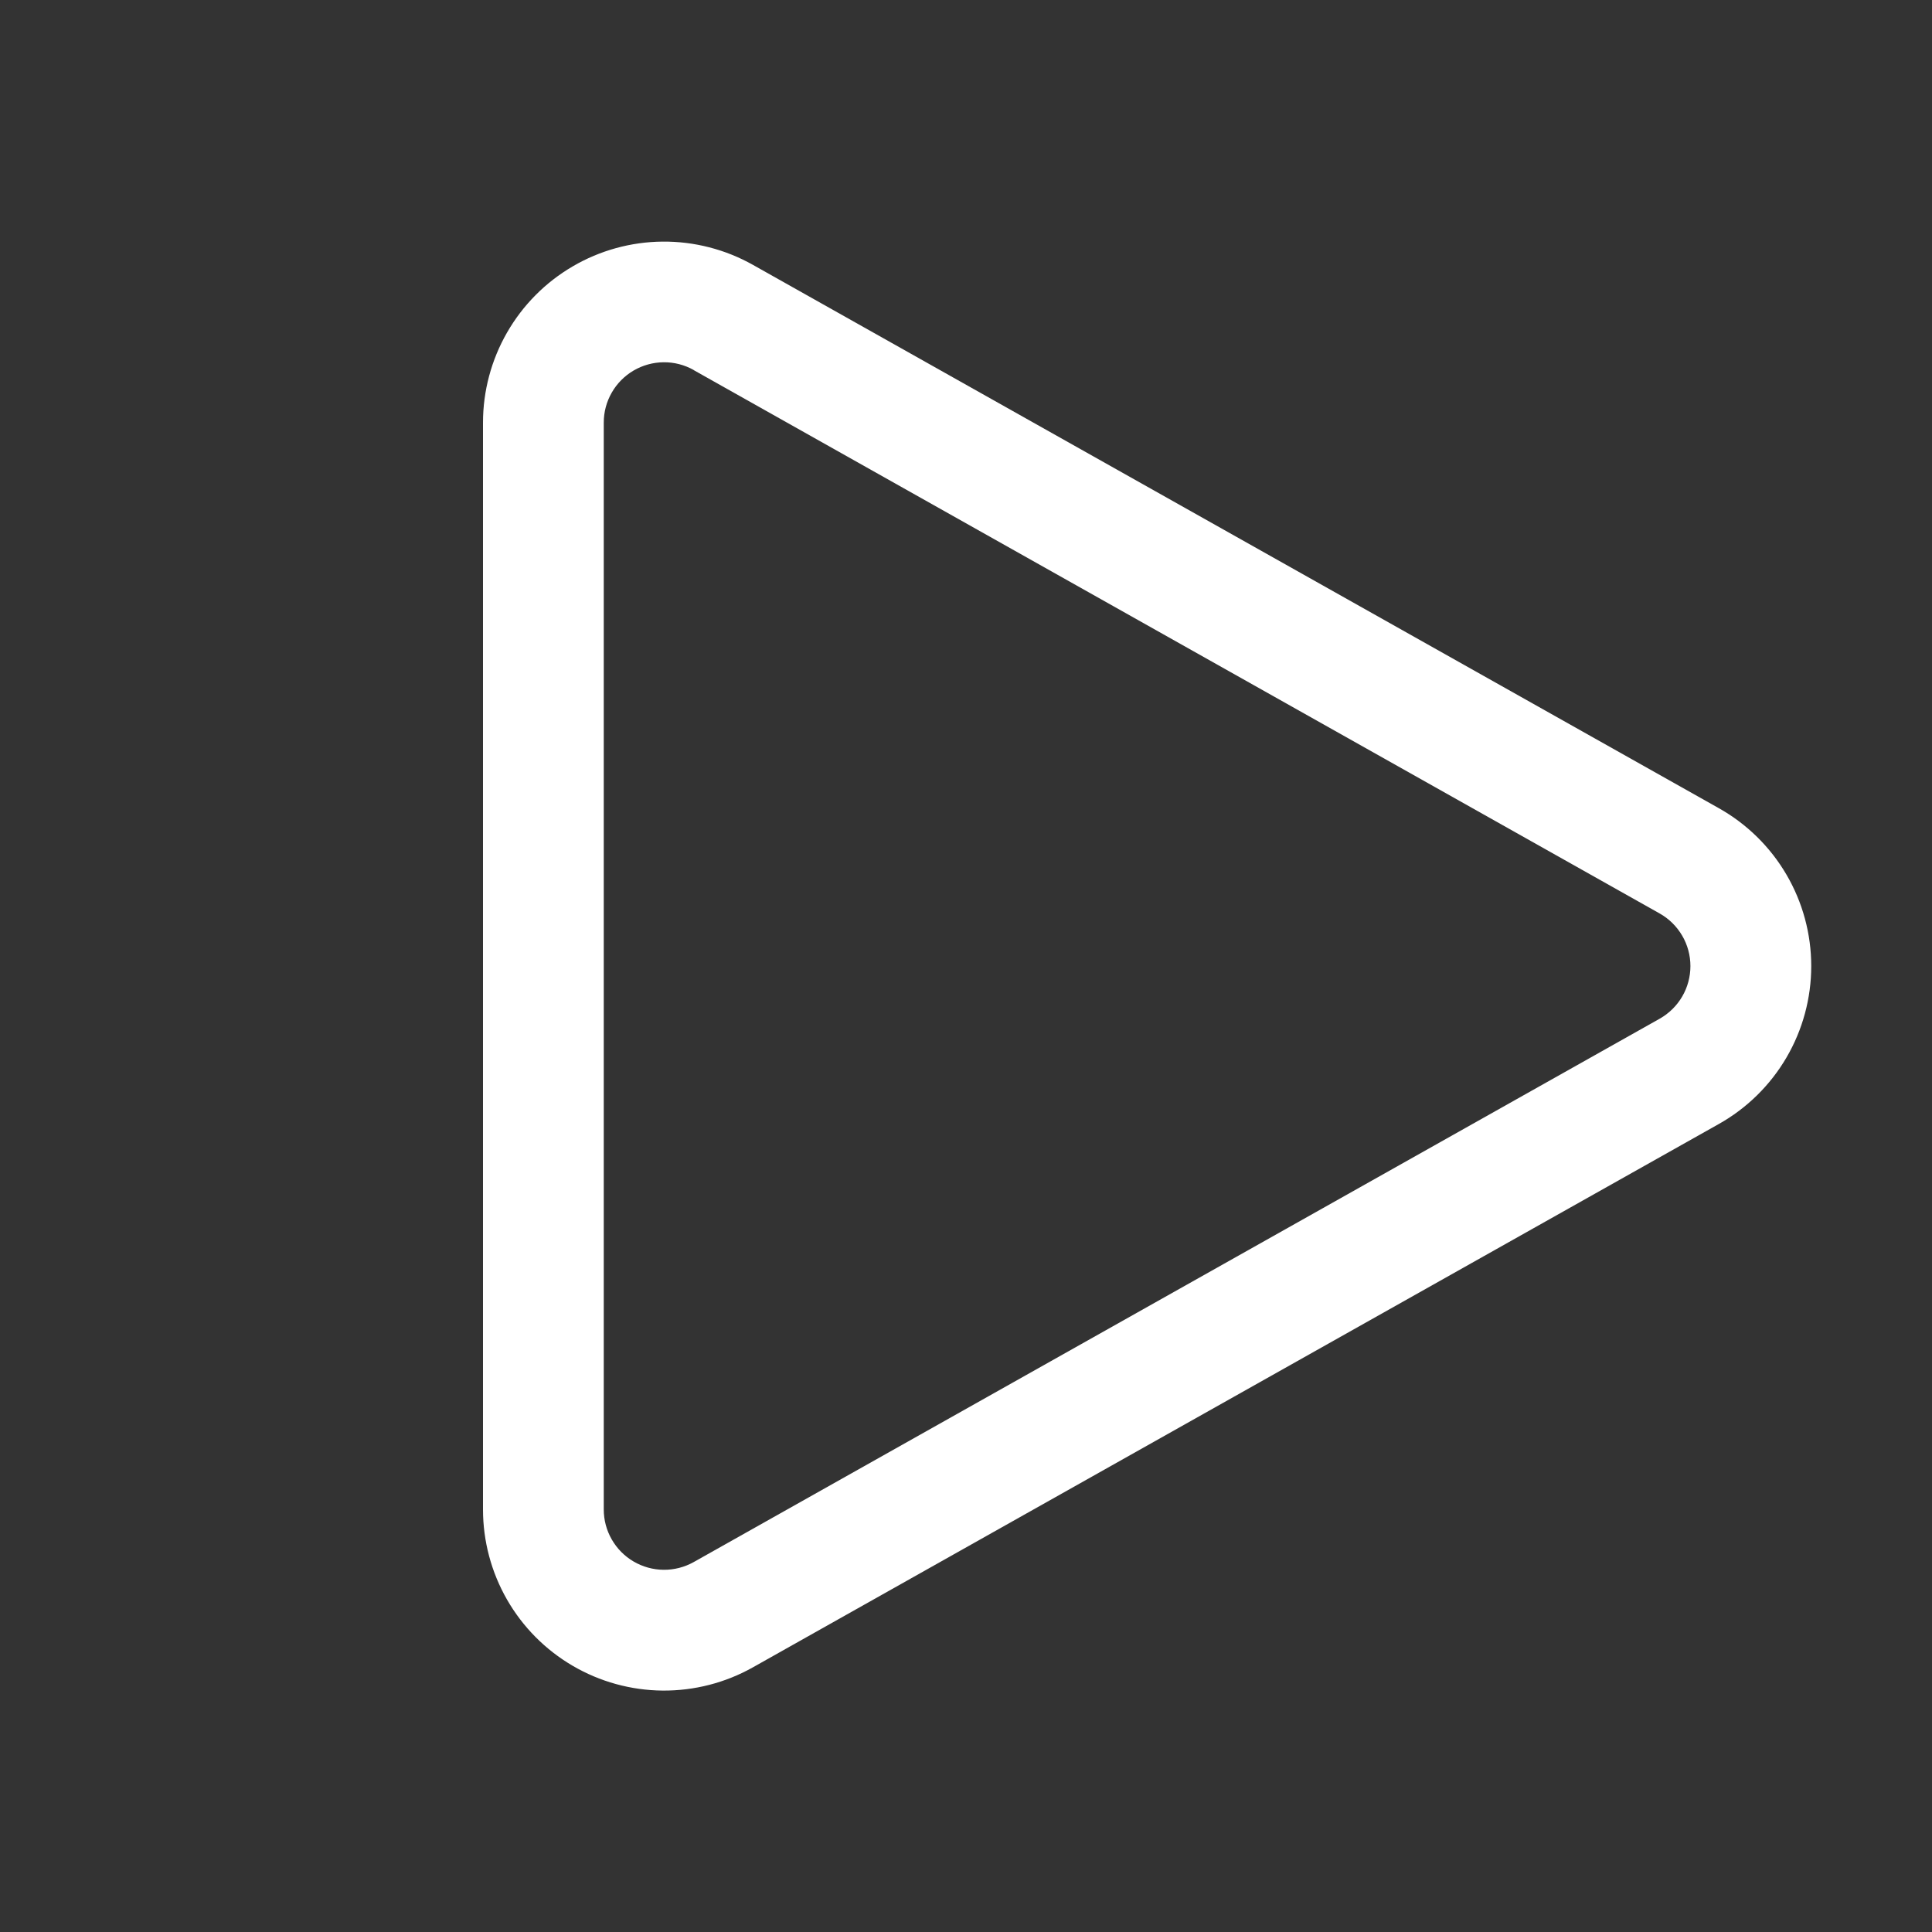 <svg width="75" height="75" viewBox="0 0 75 75" fill="none" xmlns="http://www.w3.org/2000/svg">
<rect x="0" y="0" width="75" height="75" fill="#333333" stroke="none"/>
<path d="M26.93 14.364C26.573 14.163 26.17 14.059 25.761 14.063C25.352 14.067 24.951 14.177 24.597 14.384C24.244 14.591 23.951 14.886 23.748 15.241C23.544 15.596 23.437 15.998 23.438 16.407V58.595C23.437 59.004 23.544 59.406 23.748 59.761C23.951 60.116 24.244 60.412 24.597 60.618C24.951 60.825 25.352 60.936 25.761 60.939C26.17 60.943 26.573 60.839 26.93 60.639L64.43 39.545C64.791 39.341 65.093 39.044 65.302 38.686C65.512 38.327 65.622 37.919 65.622 37.504C65.622 37.088 65.512 36.68 65.302 36.322C65.093 35.963 64.791 35.666 64.43 35.462L26.93 14.368V14.364ZM18.75 16.407C18.75 15.18 19.072 13.975 19.683 12.91C20.294 11.846 21.172 10.96 22.232 10.341C23.291 9.721 24.494 9.39 25.721 9.379C26.948 9.369 28.157 9.68 29.227 10.281L66.727 31.375C67.814 31.986 68.72 32.876 69.35 33.953C69.98 35.03 70.312 36.256 70.312 37.504C70.312 38.751 69.98 39.977 69.35 41.054C68.72 42.131 67.814 43.021 66.727 43.632L29.227 64.726C28.157 65.328 26.948 65.638 25.72 65.628C24.493 65.617 23.289 65.285 22.23 64.665C21.17 64.045 20.292 63.159 19.681 62.094C19.071 61.029 18.75 59.822 18.75 58.595V16.407Z" fill="white"/>
</svg>

